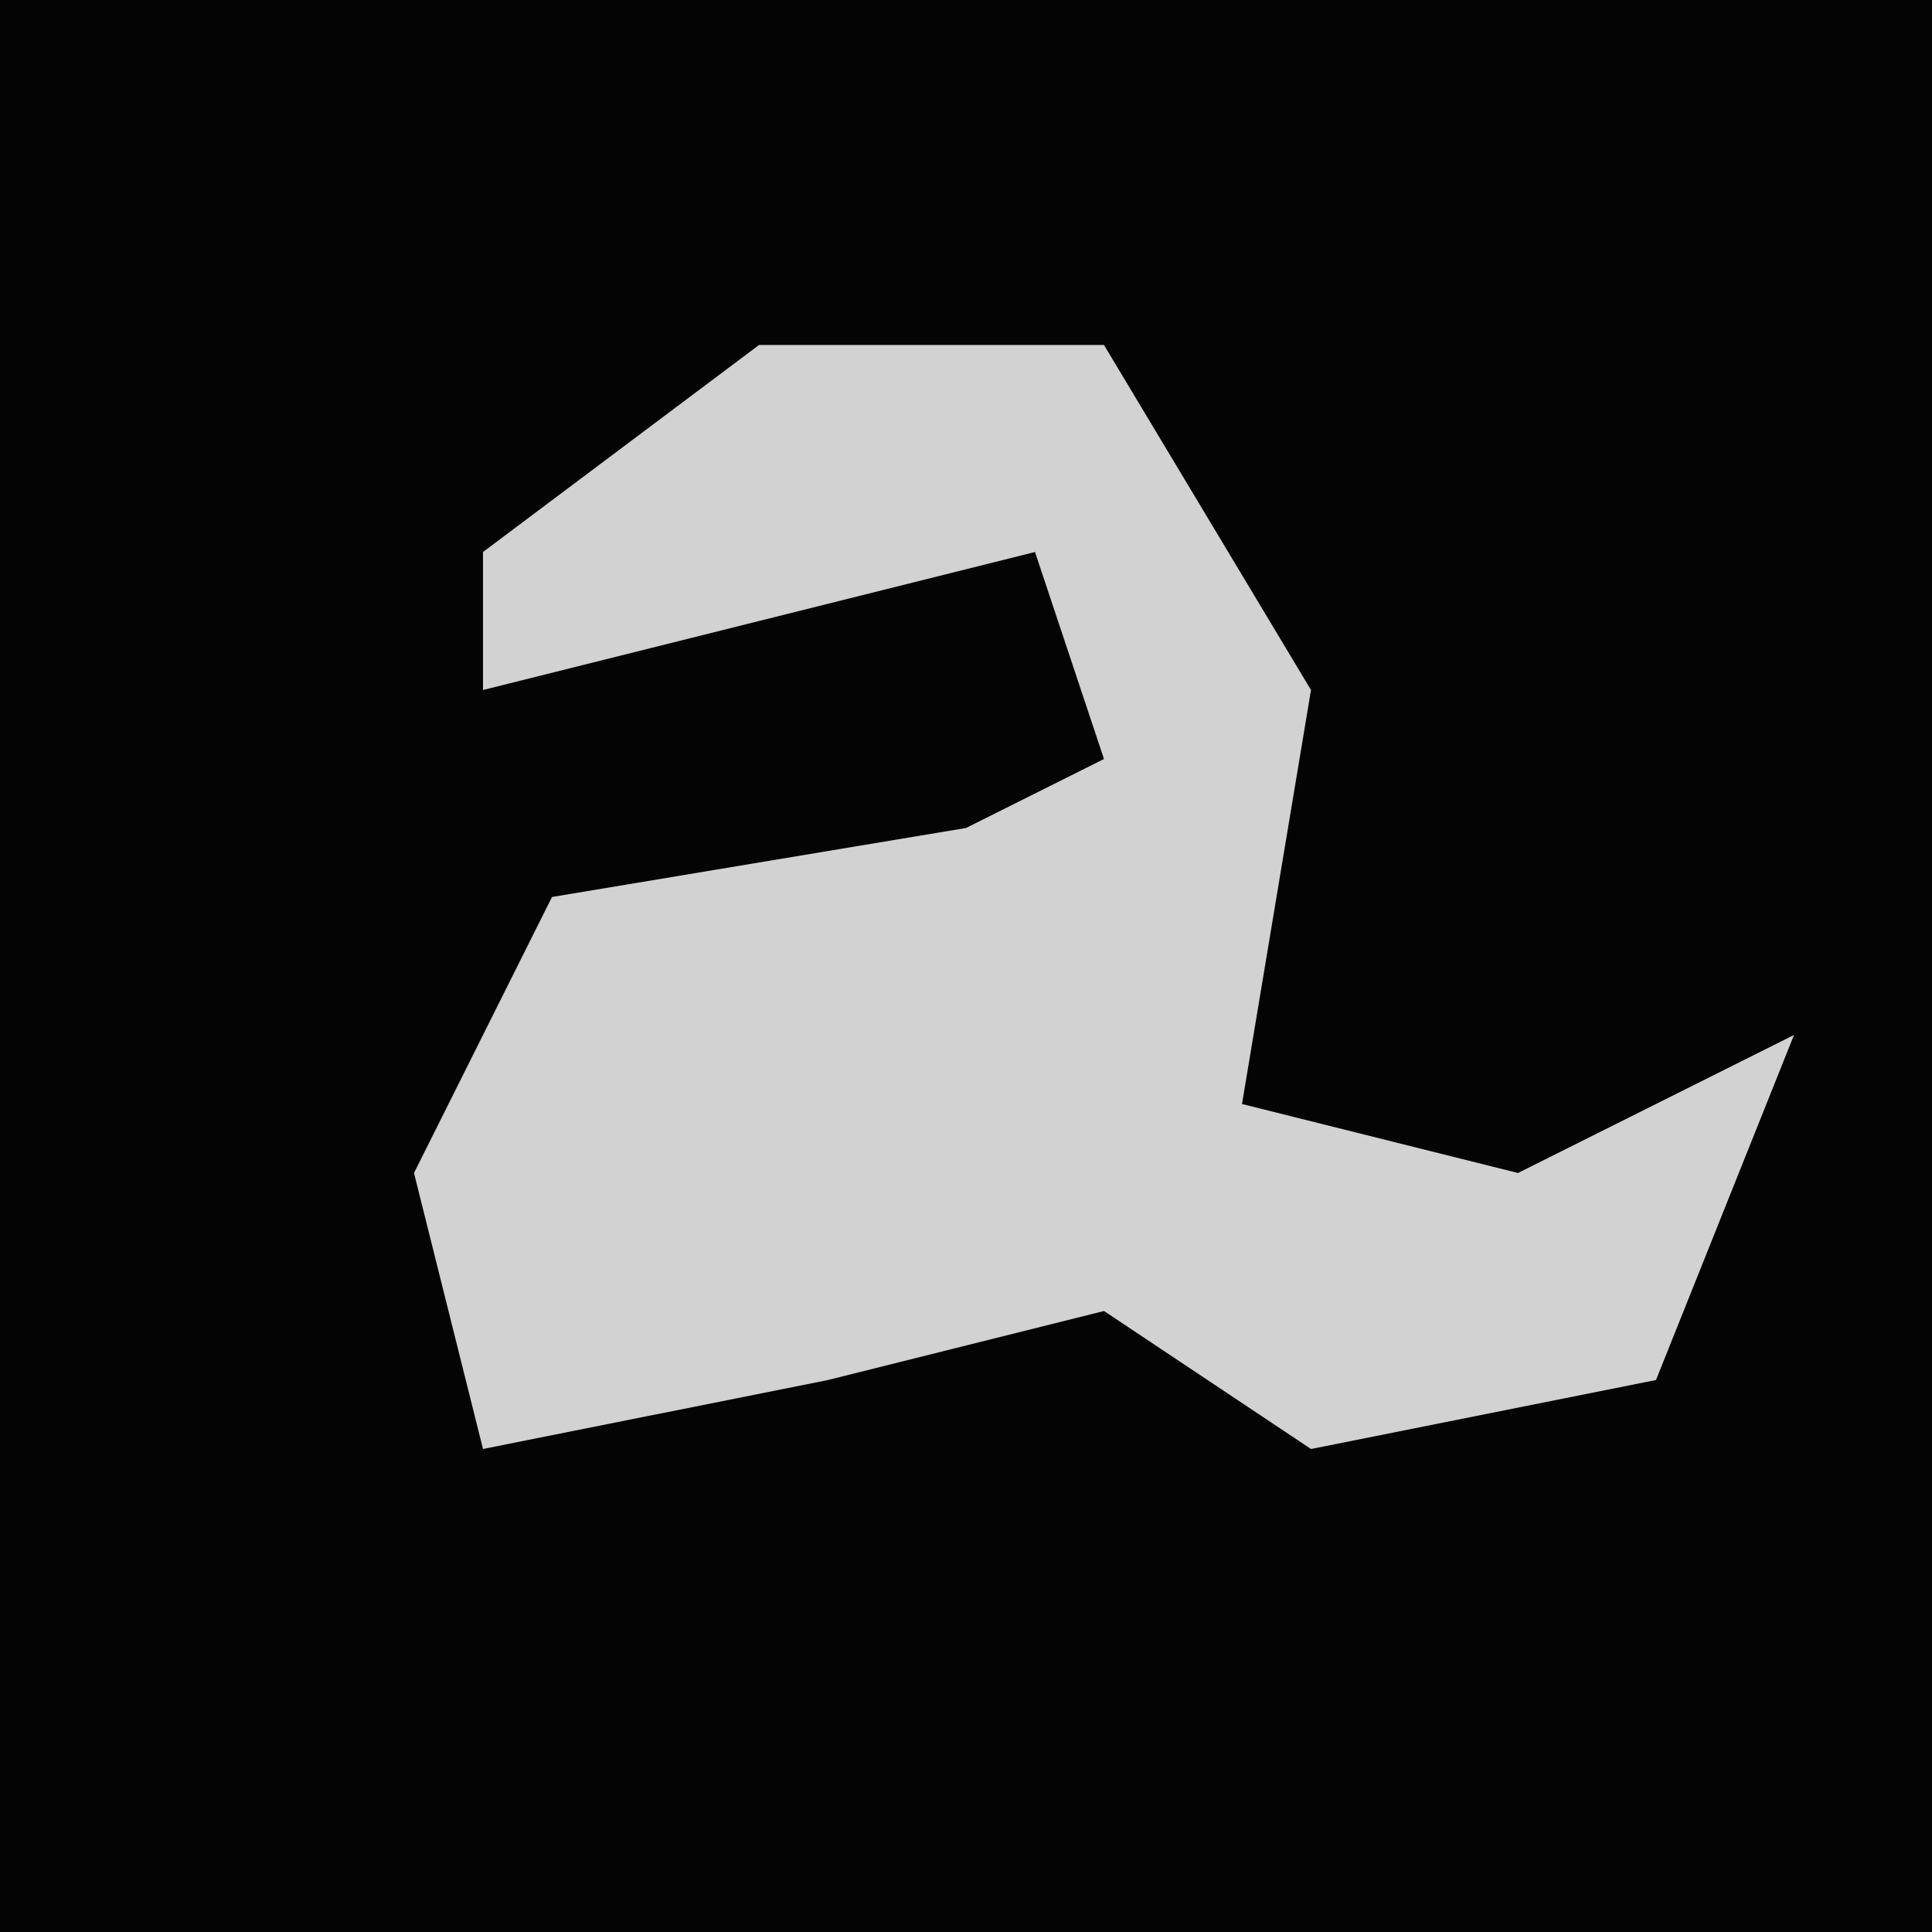 <?xml version="1.0" encoding="UTF-8"?>
<svg version="1.1" xmlns="http://www.w3.org/2000/svg" width="28" height="28">
<path d="M0,0 L28,0 L28,28 L0,28 Z " fill="#040404" transform="translate(0,0)"/>
<path d="M0,0 L5,0 L8,5 L7,11 L11,12 L15,10 L13,15 L8,16 L5,14 L1,15 L-4,16 L-5,12 L-3,8 L3,7 L5,6 L4,3 L0,4 L-4,5 L-4,3 Z " fill="#D2D2D2" transform="translate(11,5)"/>
</svg>
